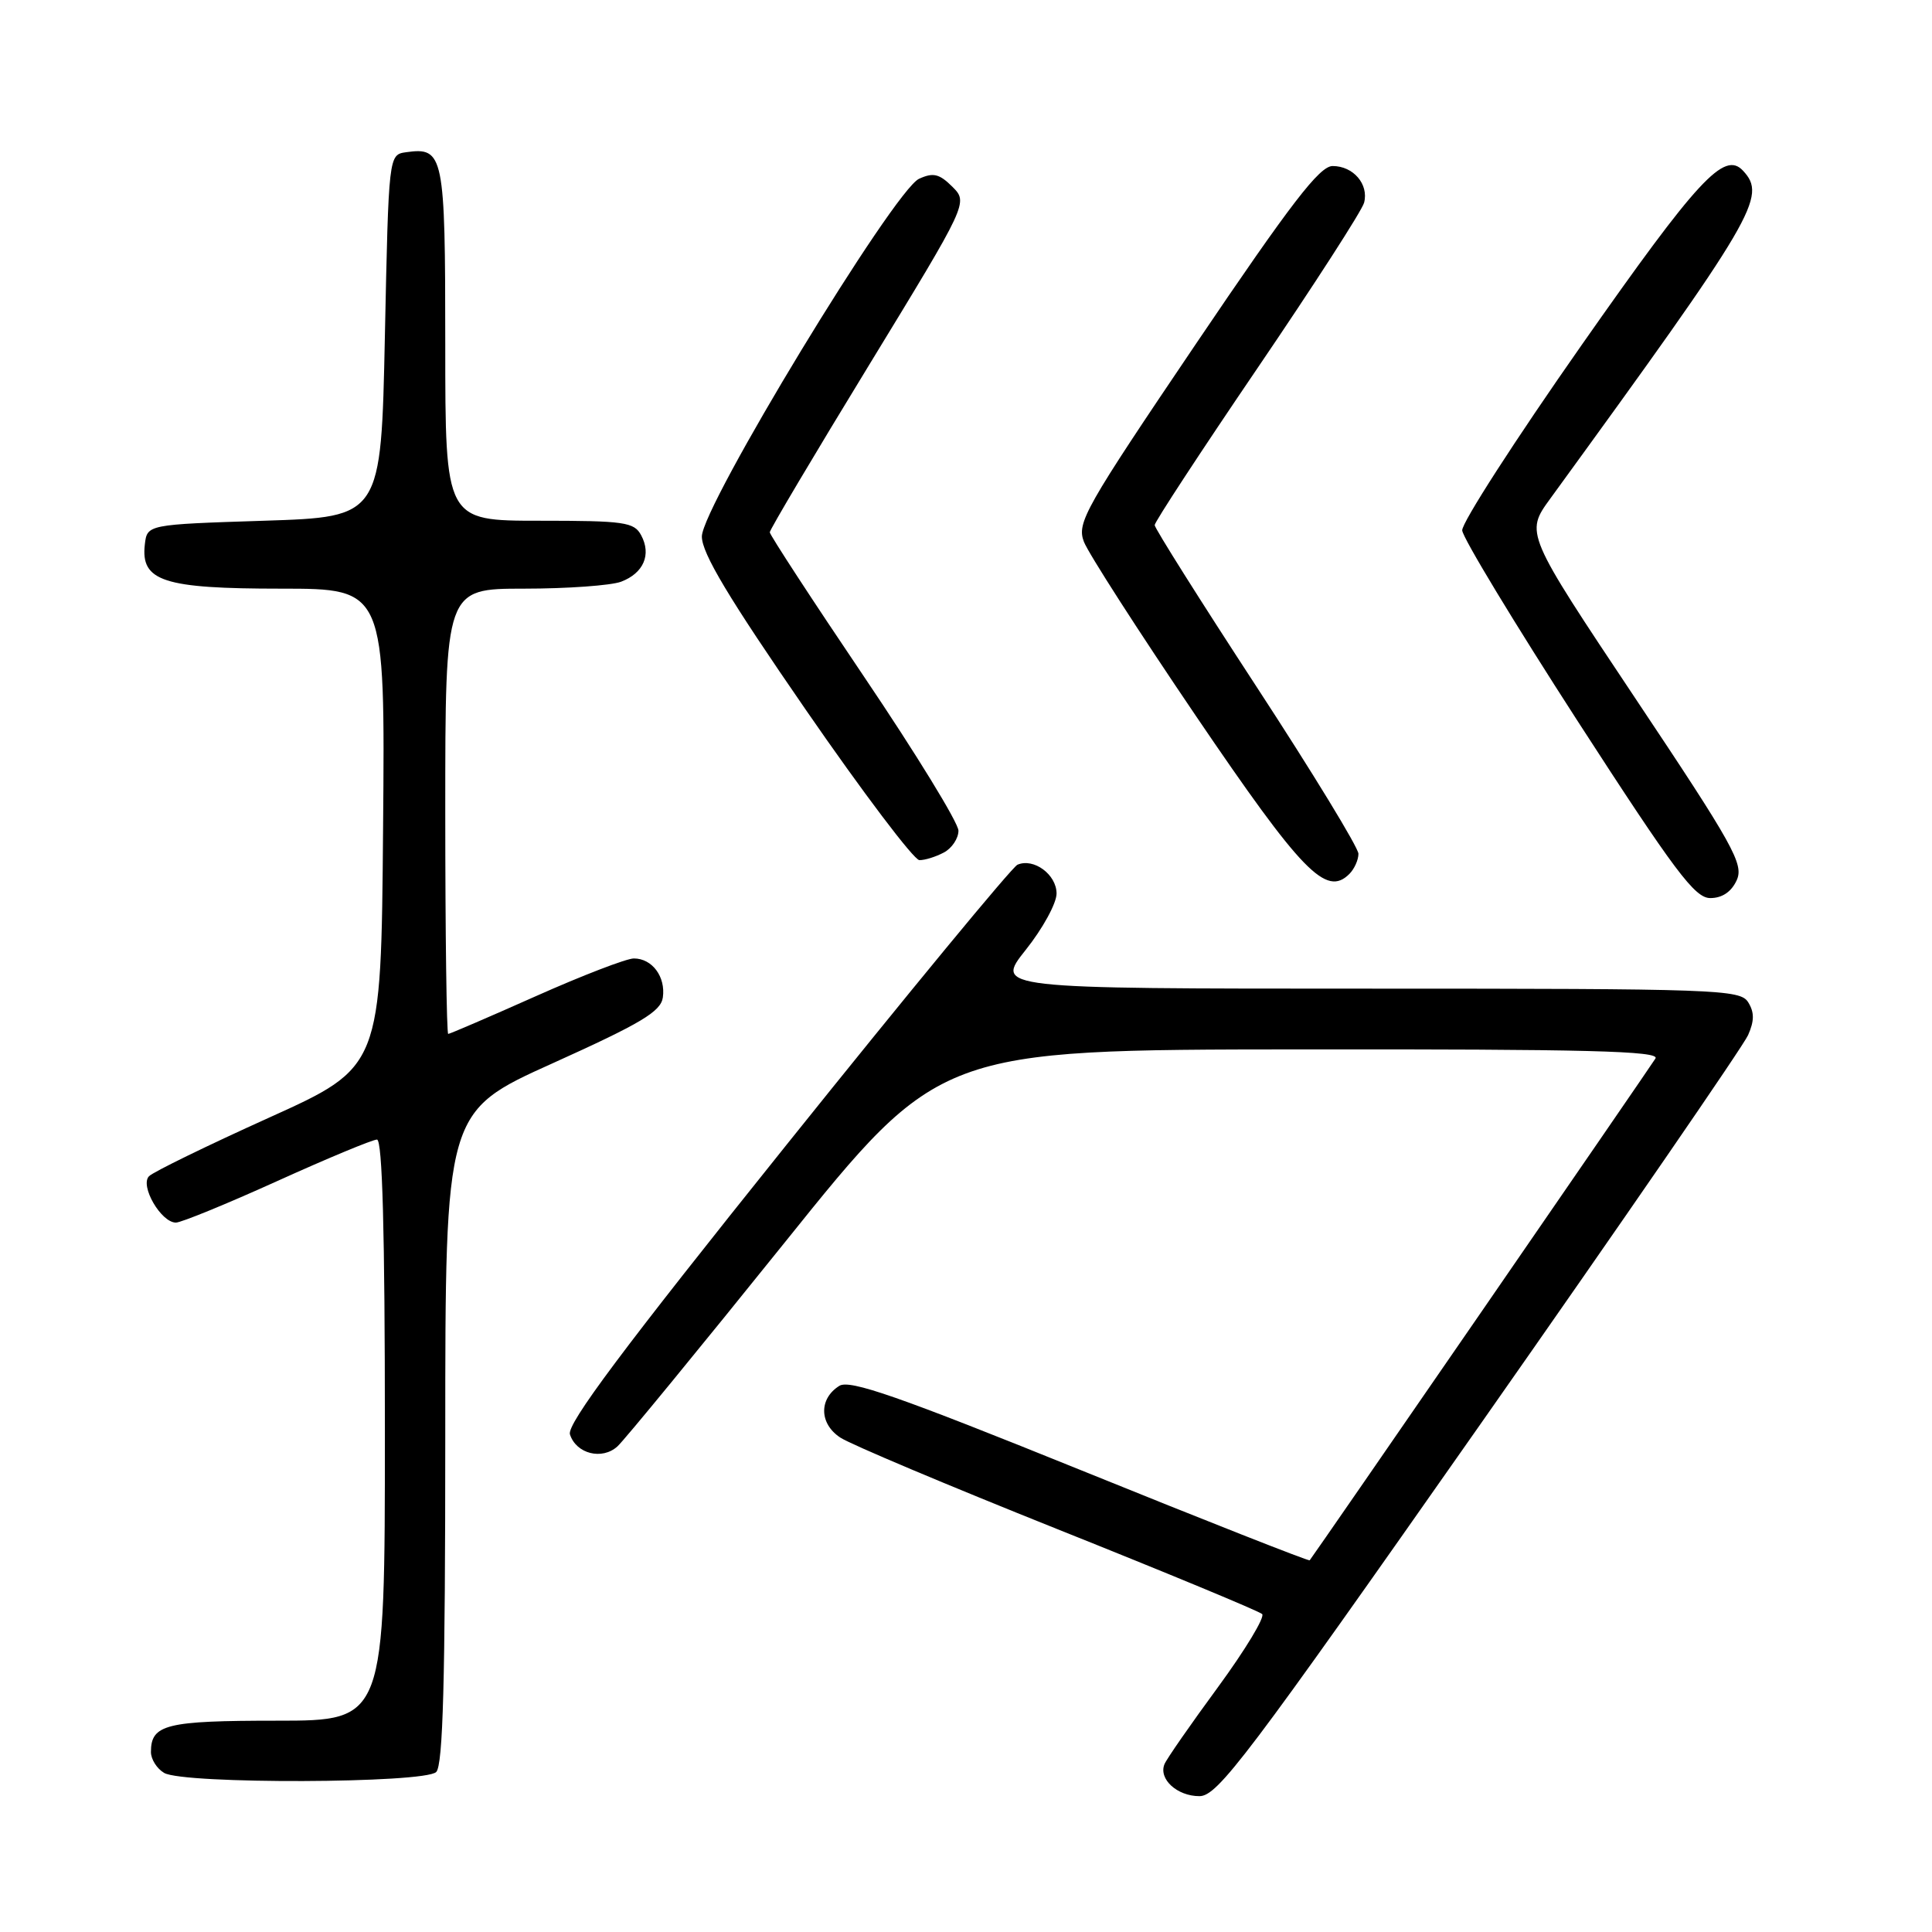 <?xml version="1.0" encoding="UTF-8" standalone="no"?>
<!DOCTYPE svg PUBLIC "-//W3C//DTD SVG 1.1//EN" "http://www.w3.org/Graphics/SVG/1.1/DTD/svg11.dtd" >
<svg xmlns="http://www.w3.org/2000/svg" xmlns:xlink="http://www.w3.org/1999/xlink" version="1.1" viewBox="0 0 256 256">
 <g >
 <path fill="currentColor"
d=" M 196.06 188.86 C 215.00 161.84 231.01 138.57 231.63 137.16 C 232.47 135.26 232.47 134.13 231.64 132.80 C 230.59 131.11 227.59 131.00 181.17 131.00 C 131.83 131.00 131.83 131.00 135.91 125.87 C 138.16 123.05 140.00 119.69 140.00 118.40 C 140.00 115.88 136.97 113.65 134.82 114.58 C 134.10 114.90 120.32 131.60 104.22 151.69 C 82.57 178.69 75.09 188.69 75.52 190.06 C 76.34 192.64 79.78 193.51 81.82 191.65 C 82.74 190.81 92.72 178.64 104.00 164.61 C 124.50 139.09 124.50 139.09 172.31 139.05 C 210.30 139.01 219.96 139.26 219.36 140.25 C 218.70 141.34 174.08 206.10 173.54 206.75 C 173.43 206.89 159.75 201.50 143.14 194.77 C 119.07 185.03 112.59 182.77 111.22 183.63 C 108.48 185.34 108.55 188.66 111.35 190.49 C 112.71 191.39 125.68 196.85 140.16 202.64 C 154.65 208.43 166.83 213.48 167.24 213.87 C 167.64 214.26 165.01 218.61 161.40 223.54 C 157.78 228.47 154.58 233.07 154.30 233.76 C 153.49 235.73 155.97 238.00 158.93 238.00 C 161.34 238.00 165.15 232.95 196.06 188.86 Z  M 57.80 234.80 C 58.70 233.90 59.00 222.68 59.00 190.45 C 59.00 147.30 59.00 147.30 73.25 140.88 C 84.97 135.59 87.56 134.04 87.83 132.17 C 88.22 129.43 86.42 127.00 83.99 127.00 C 83.02 127.00 77.17 129.25 71.00 132.00 C 64.83 134.75 59.60 137.00 59.39 137.00 C 59.18 137.00 59.00 123.72 59.00 107.50 C 59.00 78.00 59.00 78.00 69.43 78.00 C 75.17 78.00 80.96 77.58 82.30 77.08 C 85.27 75.95 86.34 73.50 84.96 70.93 C 84.03 69.18 82.75 69.00 71.46 69.00 C 59.00 69.00 59.00 69.00 59.00 45.62 C 59.00 20.46 58.80 19.47 53.81 20.17 C 51.50 20.50 51.50 20.50 51.00 44.50 C 50.50 68.50 50.50 68.50 35.00 69.00 C 19.50 69.50 19.50 69.50 19.19 72.15 C 18.63 77.02 21.66 78.00 37.24 78.00 C 51.03 78.00 51.03 78.00 50.76 109.69 C 50.50 141.39 50.50 141.39 35.64 148.10 C 27.47 151.79 20.32 155.28 19.75 155.85 C 18.50 157.10 21.34 162.00 23.31 162.00 C 24.00 162.00 30.04 159.53 36.73 156.50 C 43.42 153.47 49.37 151.00 49.95 151.00 C 50.67 151.00 51.00 163.26 51.00 189.50 C 51.00 228.00 51.00 228.00 36.70 228.00 C 21.98 228.00 20.00 228.49 20.00 232.15 C 20.00 233.11 20.79 234.36 21.75 234.92 C 24.33 236.43 56.28 236.32 57.80 234.80 Z  M 230.12 116.64 C 231.09 114.51 229.74 112.08 216.64 92.46 C 202.09 70.64 202.09 70.64 205.42 66.07 C 232.67 28.58 234.16 26.06 230.96 22.62 C 228.48 19.95 225.00 23.71 209.56 45.74 C 200.79 58.26 193.67 69.30 193.75 70.28 C 193.82 71.27 200.70 82.63 209.04 95.54 C 221.95 115.50 224.57 119.00 226.62 119.00 C 228.20 119.00 229.42 118.17 230.12 116.64 Z  M 178.80 115.80 C 179.46 115.14 180.00 113.94 180.00 113.13 C 180.00 112.33 173.93 102.37 166.50 91.00 C 159.07 79.63 153.00 69.99 153.00 69.58 C 153.00 69.16 159.13 59.80 166.63 48.77 C 174.12 37.75 180.48 27.89 180.75 26.86 C 181.39 24.41 179.32 22.00 176.58 22.00 C 174.85 22.00 171.09 26.89 158.49 45.53 C 143.73 67.37 142.66 69.26 143.62 71.78 C 144.19 73.28 150.86 83.65 158.44 94.83 C 172.54 115.60 175.72 118.88 178.80 115.80 Z  M 125.07 112.96 C 126.13 112.40 127.00 111.09 127.00 110.07 C 127.00 109.04 121.38 99.87 114.50 89.68 C 107.62 79.49 102.00 70.87 102.00 70.53 C 102.00 70.18 107.92 60.22 115.15 48.38 C 128.29 26.85 128.29 26.85 126.19 24.74 C 124.47 23.03 123.66 22.83 121.78 23.69 C 118.45 25.21 93.00 67.12 93.00 71.09 C 93.00 73.32 96.54 79.22 106.75 94.02 C 114.31 104.98 121.09 113.95 121.82 113.97 C 122.54 113.99 124.00 113.53 125.07 112.96 Z "/>
</g>
</svg>